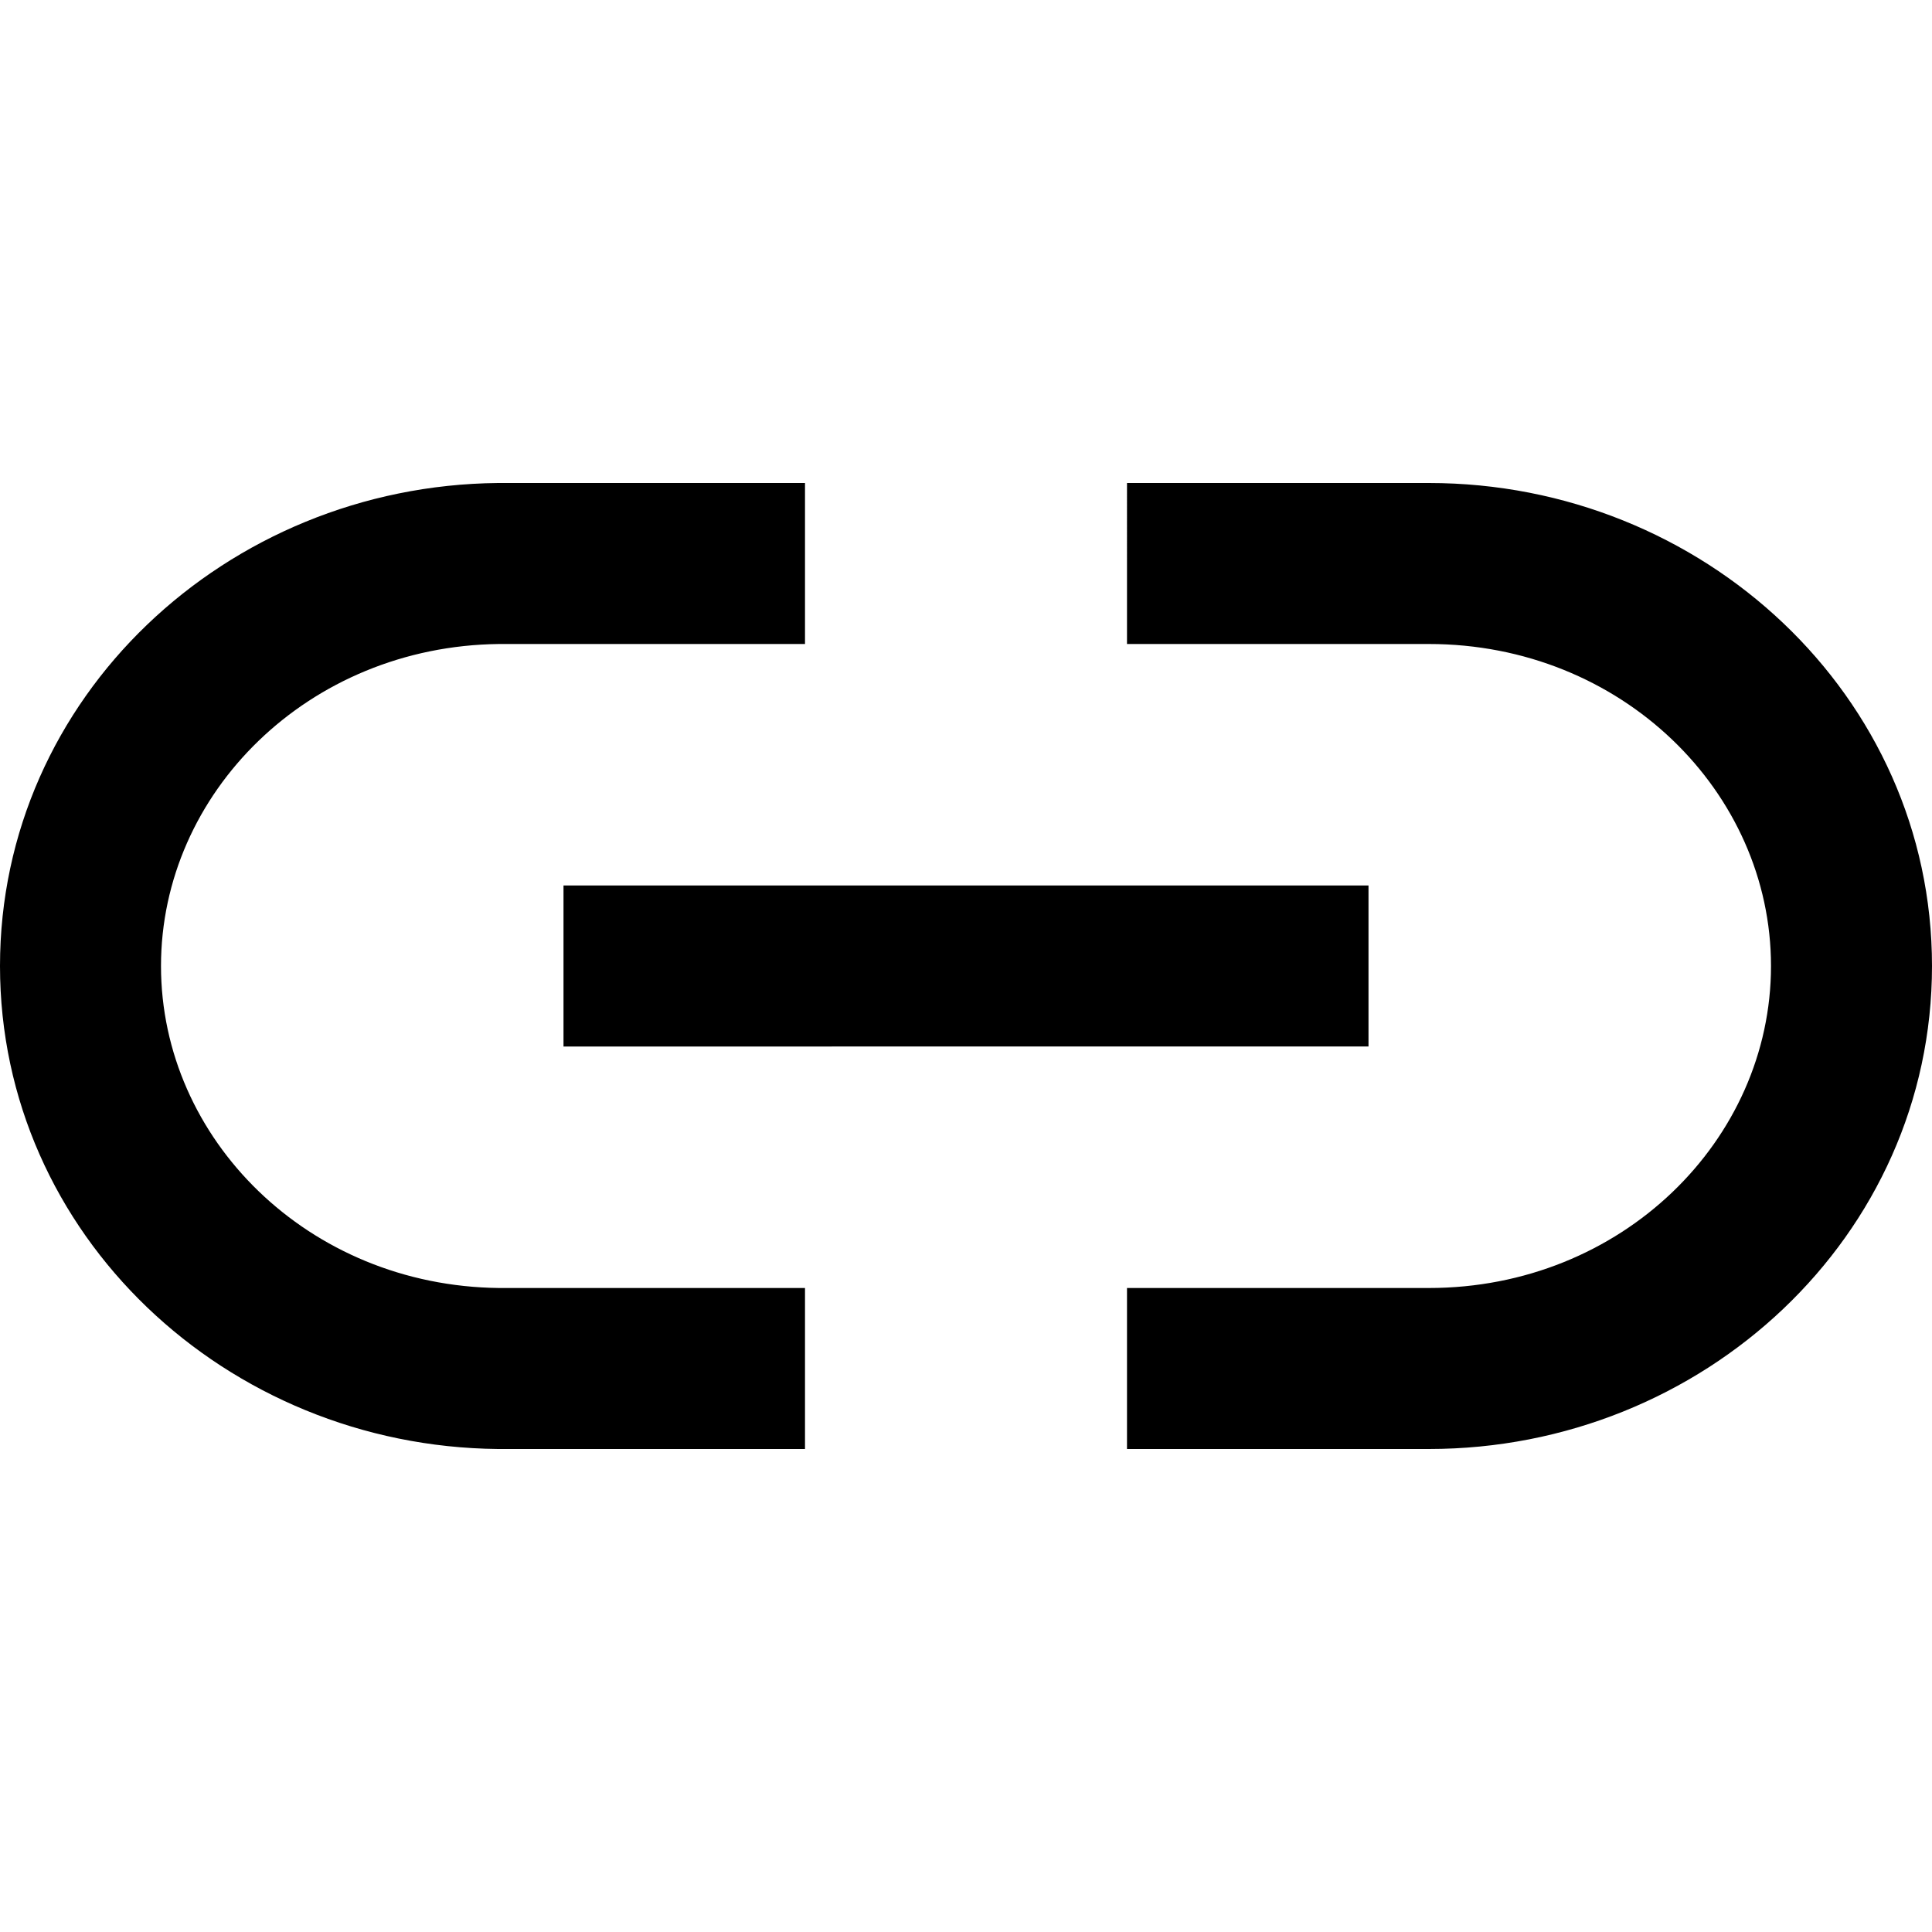 <svg xmlns="http://www.w3.org/2000/svg" width="3em" height="3em" viewBox="0 0 24 24"><path fill="currentColor" d="M10 8H6.2C3.83 8.026 2 9.851 2 12s1.83 3.975 4.2 4H10v2H6.186C2.809 17.967 0 15.338 0 12s2.81-5.967 6.186-6H10zm4-2h3.75C21.155 6 24 8.641 24 12s-2.845 6-6.25 6H14v-2h3.75c2.394 0 4.25-1.836 4.25-4s-1.856-4-4.25-4H14zm-7 5h10v2H7z"/></svg>
